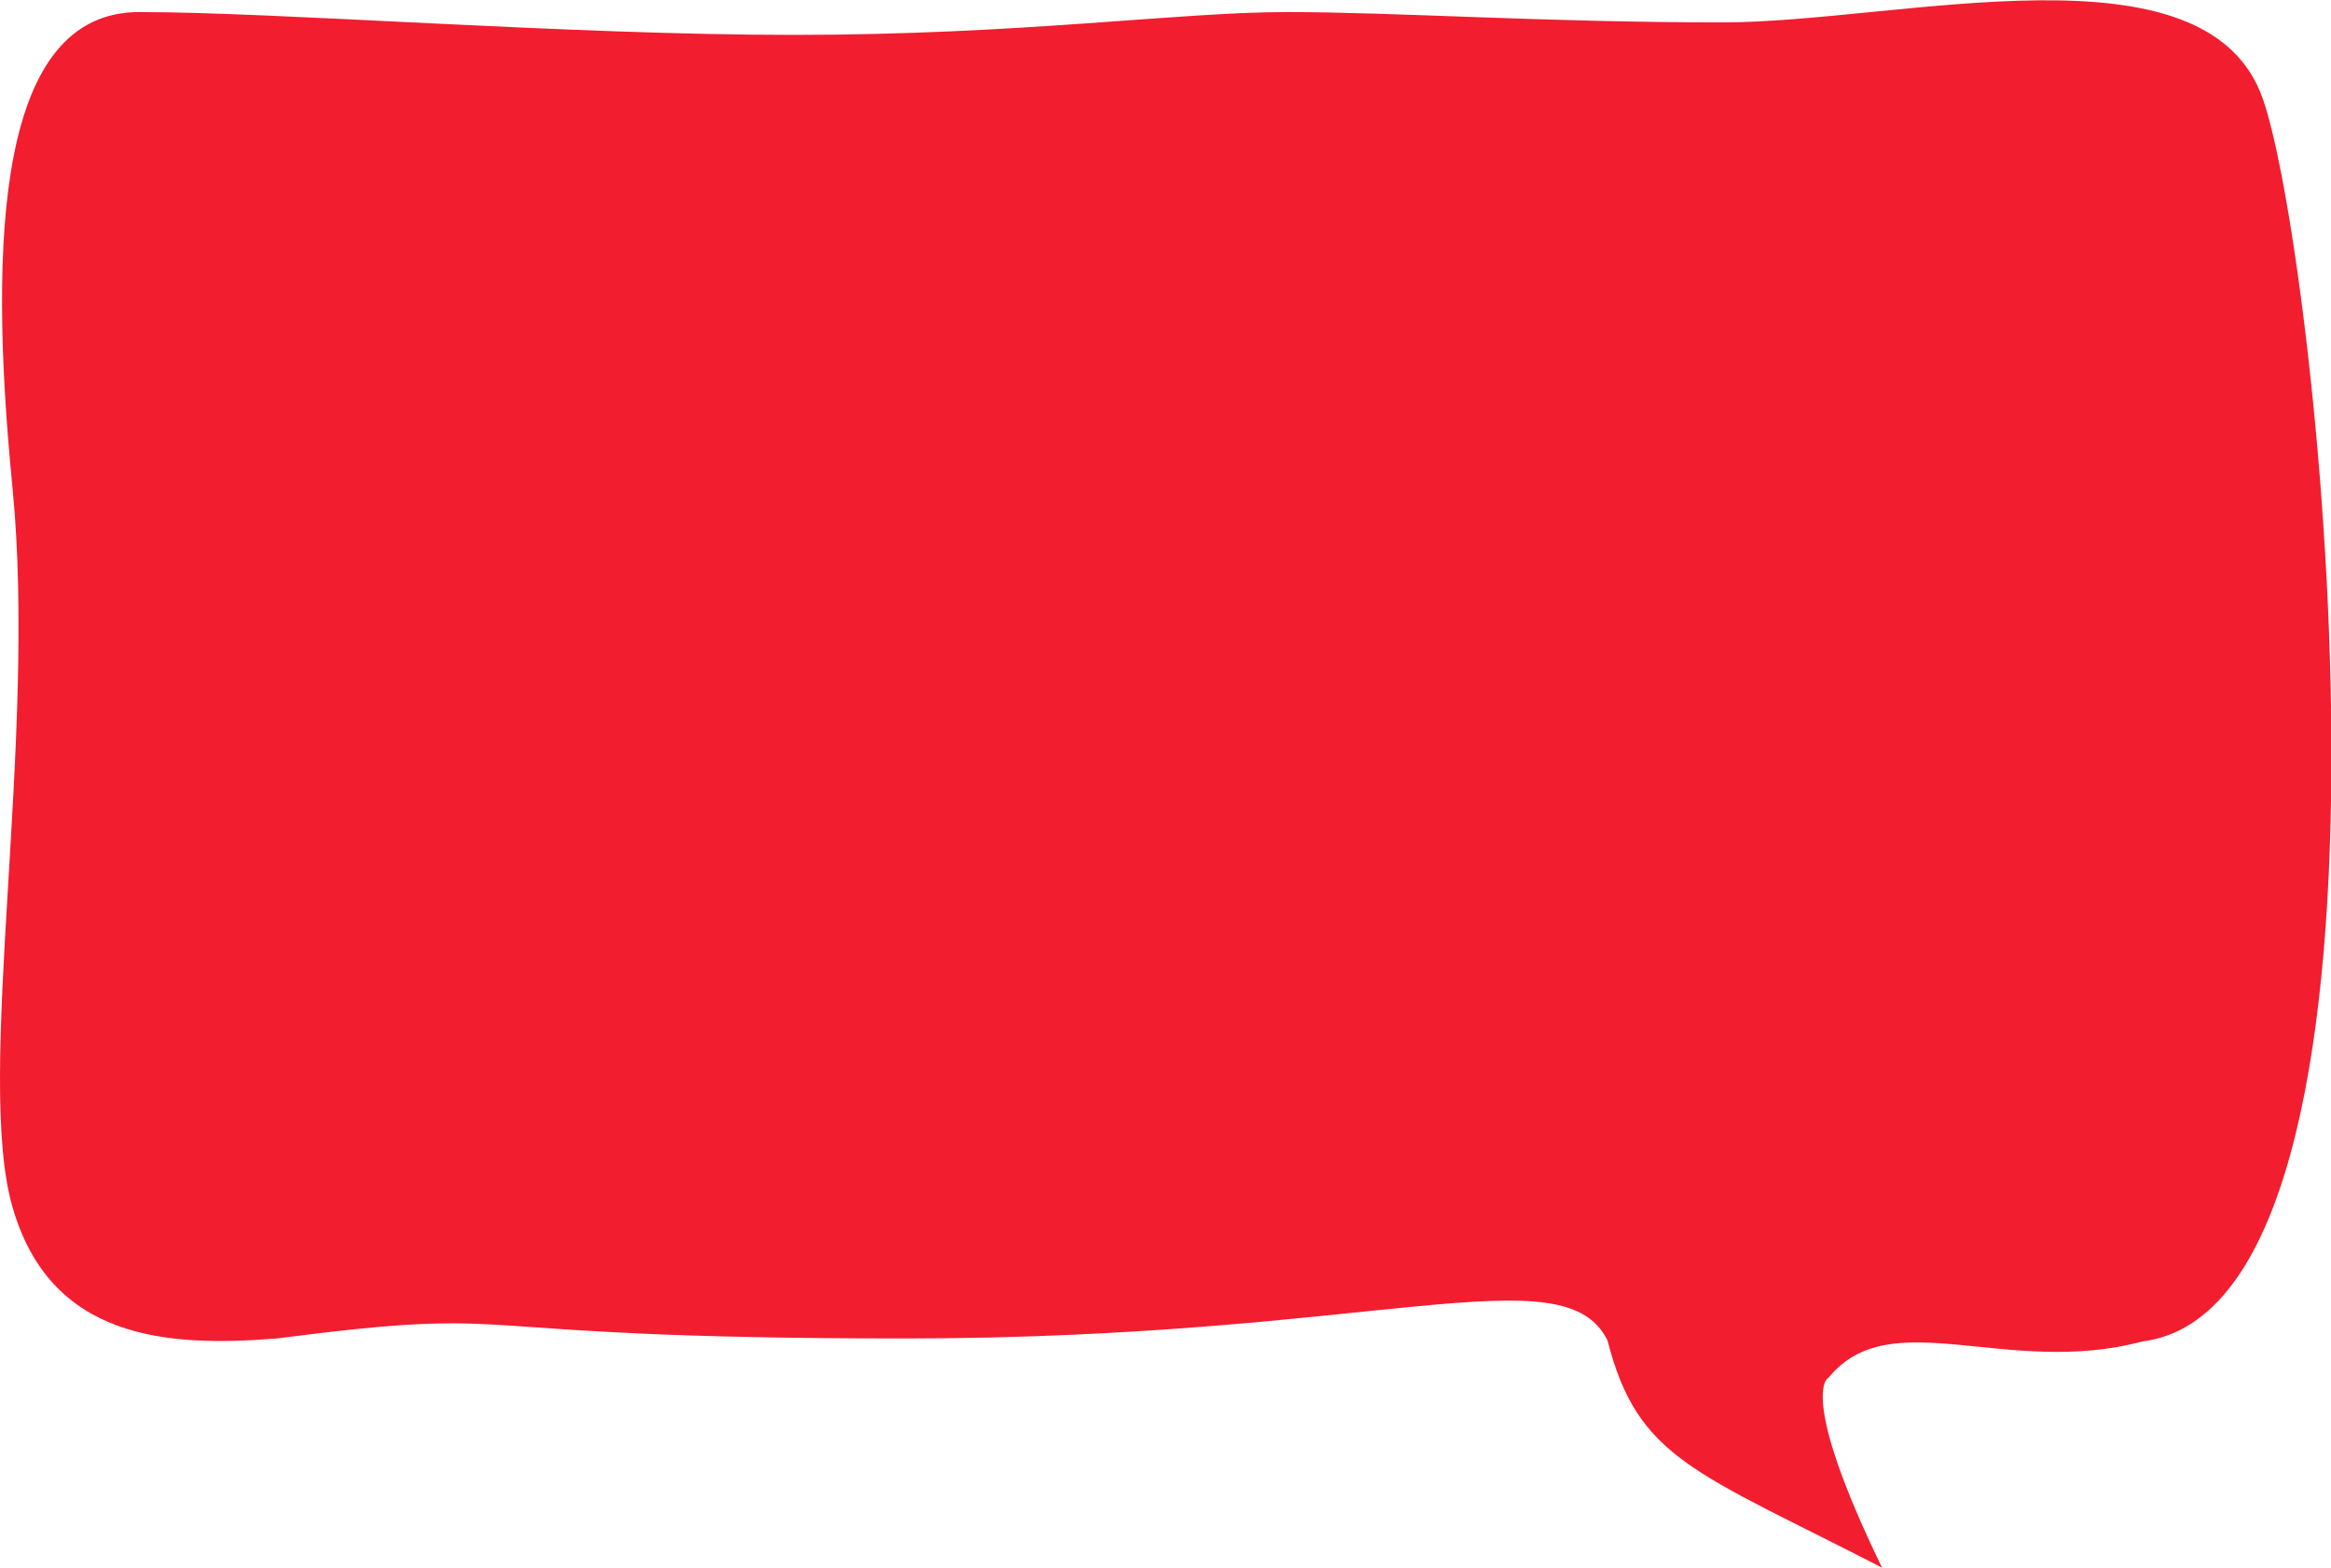 <?xml version="1.0" encoding="utf-8"?>
<!-- Generator: Adobe Illustrator 23.0.0, SVG Export Plug-In . SVG Version: 6.00 Build 0)  -->
<svg version="1.1" id="Ebene_1" xmlns="http://www.w3.org/2000/svg" xmlns:xlink="http://www.w3.org/1999/xlink" x="0px" y="0px"
	 viewBox="0 0 541 363.9" style="enable-background:new 0 0 541 363.9;" xml:space="preserve">
<style type="text/css">
	.st0{fill-rule:evenodd;clip-rule:evenodd;fill:#F21D2F;}
</style>
<g id="Page-1">
	<g id="Intro_v2-3-Copy-3" transform="translate(-630, -524)">
		<g id="dialogue-box" transform="translate(630, 524)">
			<path id="Path-4" class="st0" d="M436.8,363.9c-43.3-22.3-56.7-25.2-63.7-52.7c-10.1-20.6-53.3-0.5-163.3-0.5s-84.2-7.9-145.6,0
				c-26,2.1-52.5,0-61.3-30.5s5.8-108.1,0-167S-0.2,2.8,32.3,2.8s99.3,5.3,151.9,5.3s89.3-5.3,114.5-5.3s59.8,2.4,101.1,2.4
				S512.2-14.4,525.2,23c13,37.3,38.7,280-28,288.4c-31.5,8.4-58.5-9.2-72.8,8.4C424.3,319.7,417.1,323.3,436.8,363.9z"/>
		</g>
	</g>
</g>
</svg>
